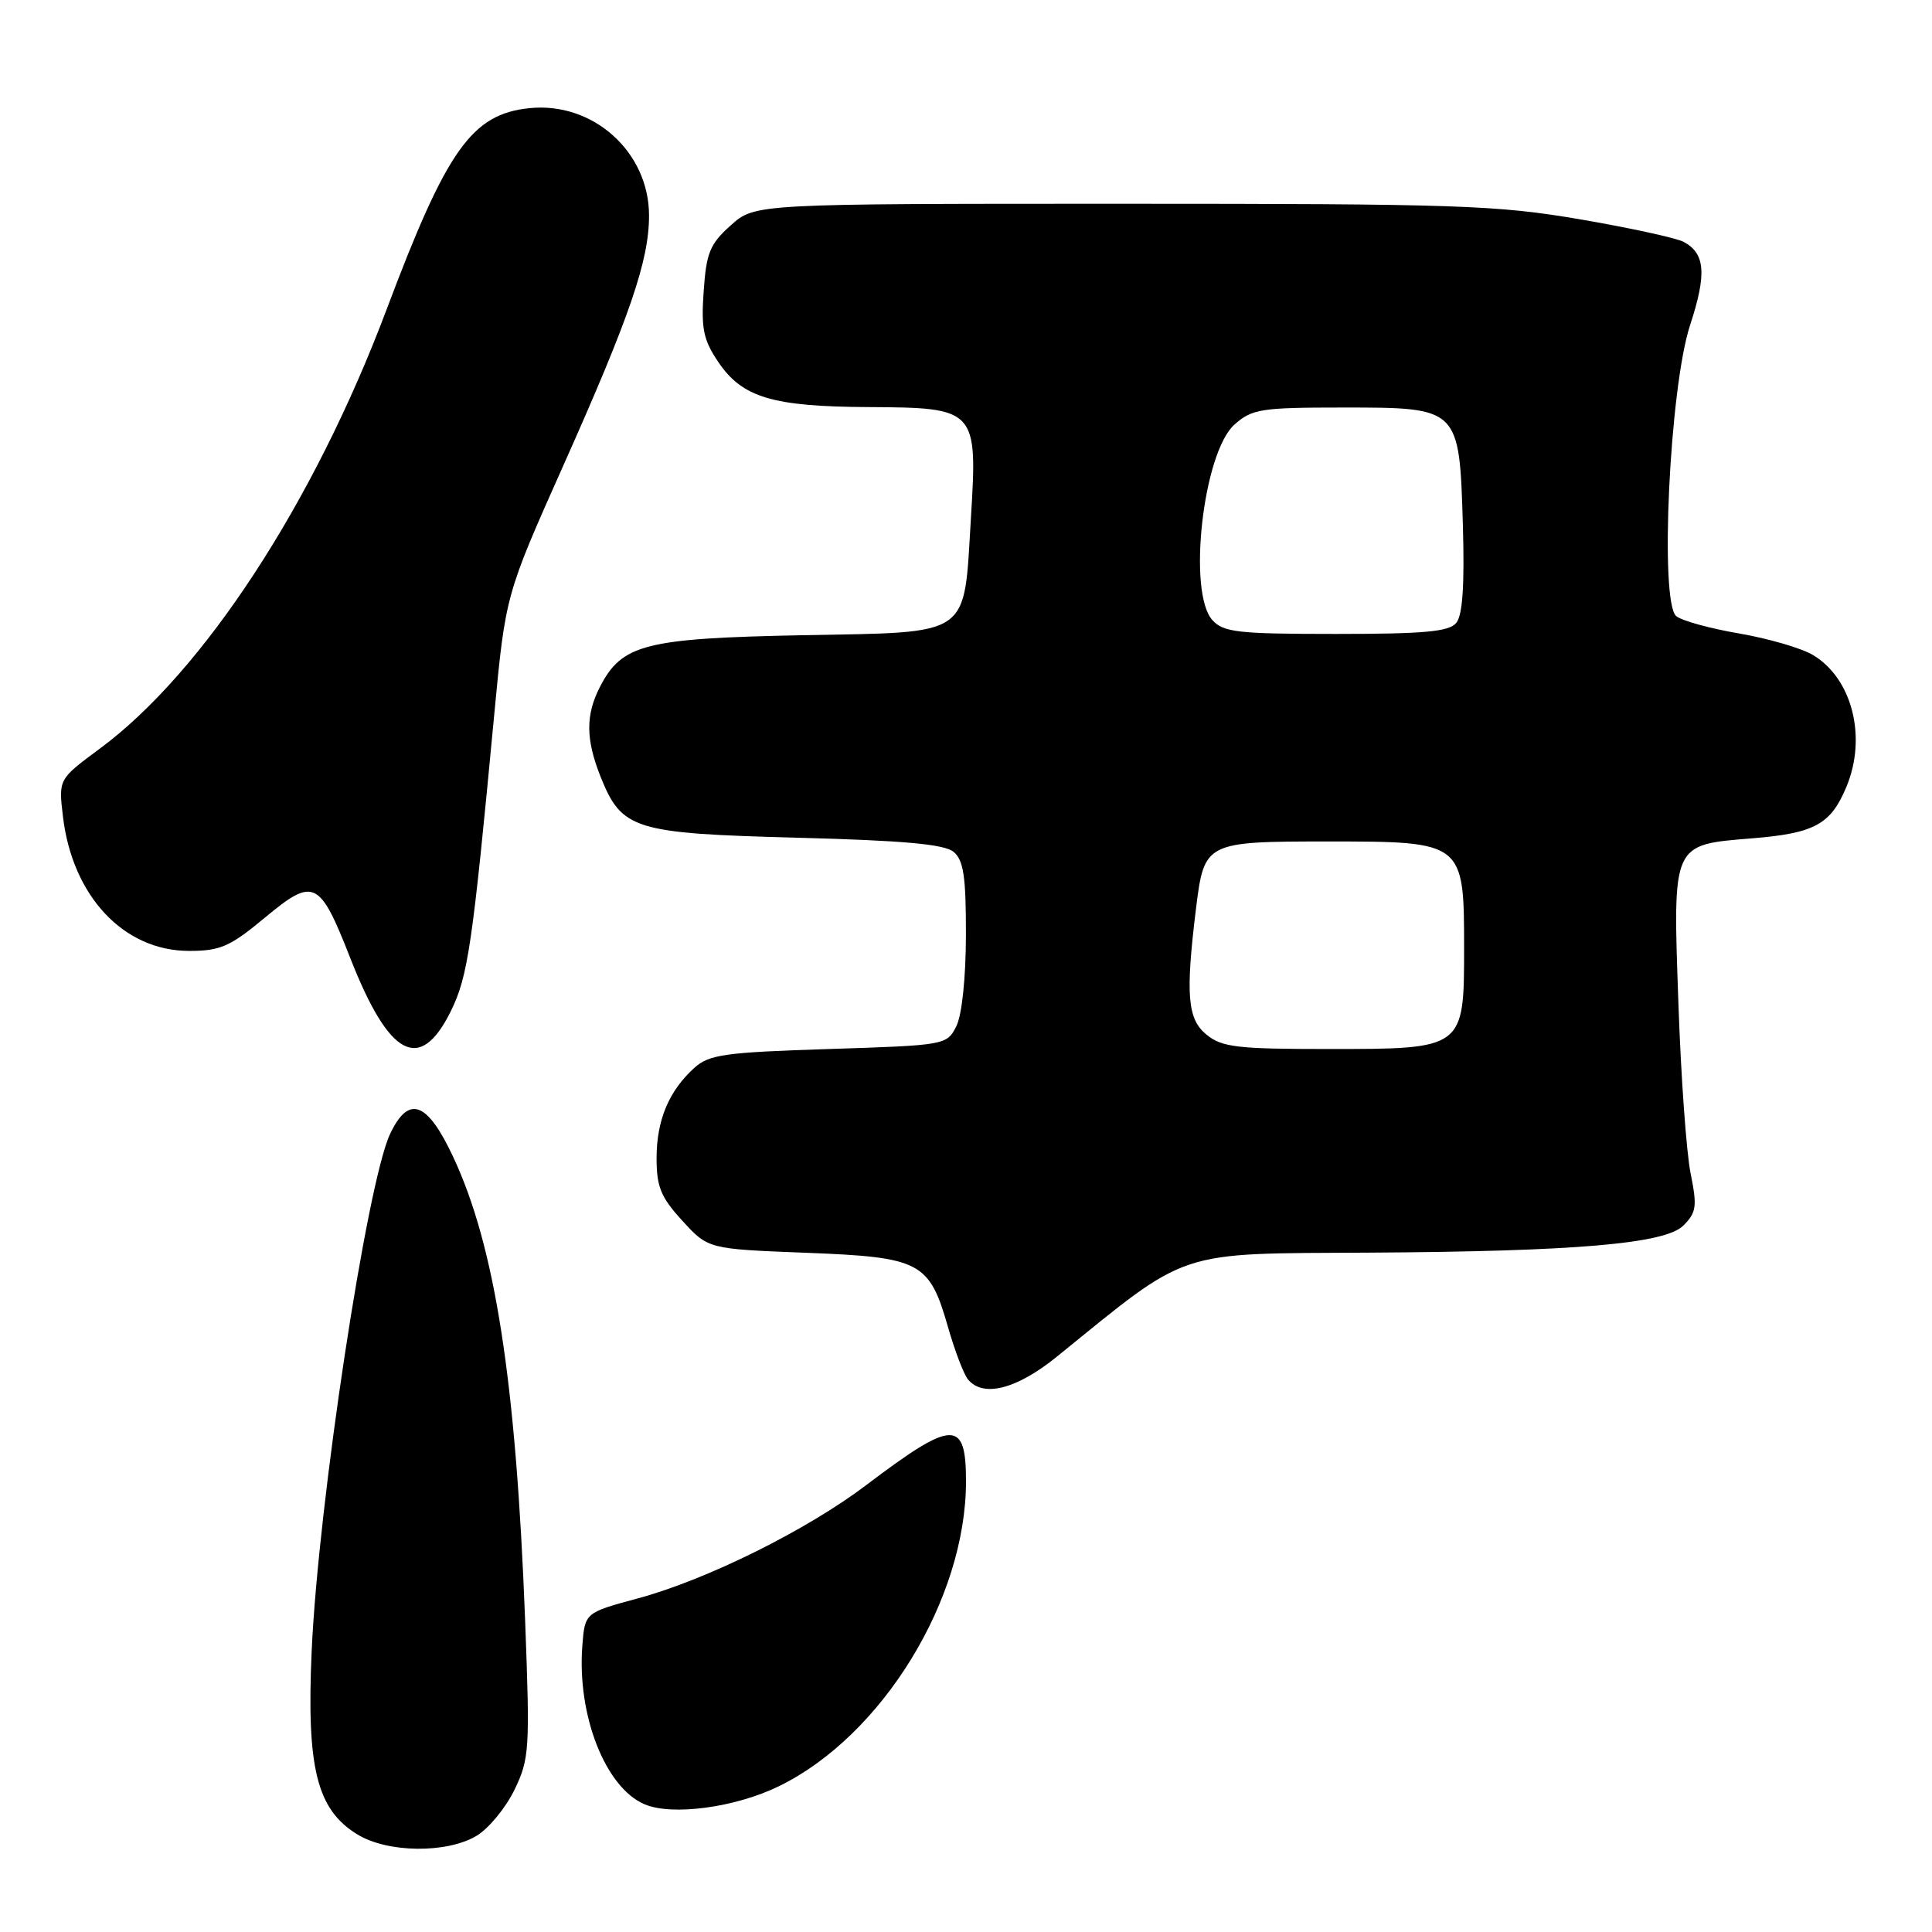 <?xml version="1.0" encoding="UTF-8" standalone="no"?>
<!DOCTYPE svg PUBLIC "-//W3C//DTD SVG 1.1//EN" "http://www.w3.org/Graphics/SVG/1.1/DTD/svg11.dtd" >
<svg xmlns="http://www.w3.org/2000/svg" xmlns:xlink="http://www.w3.org/1999/xlink" version="1.1" viewBox="0 0 256 256">
 <g >
 <path fill="currentColor"
d=" M 63.12 243.27 C 64.73 242.32 66.99 239.58 68.16 237.18 C 70.16 233.04 70.23 231.86 69.58 214.66 C 68.37 183.00 65.60 165.15 60.05 153.30 C 56.61 145.94 54.15 145.05 51.69 150.25 C 48.62 156.75 42.18 199.18 41.30 218.72 C 40.60 234.27 41.97 239.79 47.37 243.08 C 51.36 245.52 59.16 245.61 63.12 243.27 Z  M 103.24 236.67 C 116.91 229.98 128.00 211.90 128.00 196.29 C 128.00 188.01 126.29 188.07 114.77 196.79 C 106.89 202.76 93.62 209.34 84.50 211.80 C 77.50 213.69 77.50 213.69 77.16 218.10 C 76.46 227.30 80.21 236.85 85.39 239.07 C 89.03 240.64 97.45 239.51 103.24 236.67 Z  M 140.06 179.75 C 157.77 165.39 155.53 166.13 181.50 165.98 C 208.84 165.82 220.64 164.80 223.05 162.40 C 224.79 160.65 224.90 159.86 224.01 155.46 C 223.46 152.73 222.73 142.62 222.40 133.00 C 221.65 111.58 221.48 111.96 232.21 111.08 C 240.44 110.41 242.58 109.24 244.65 104.28 C 247.42 97.68 245.42 89.86 240.19 86.77 C 238.66 85.87 234.28 84.60 230.46 83.94 C 226.63 83.29 222.88 82.26 222.12 81.65 C 219.88 79.85 221.22 51.40 223.94 43.10 C 226.17 36.30 225.96 33.58 223.09 32.05 C 222.12 31.53 215.91 30.18 209.30 29.05 C 198.31 27.18 193.11 27.00 148.65 27.00 C 100.03 27.00 100.03 27.00 96.84 29.85 C 94.07 32.32 93.59 33.49 93.24 38.60 C 92.89 43.57 93.20 45.05 95.20 48.00 C 98.37 52.68 102.38 53.88 115.10 53.94 C 129.38 54.02 129.54 54.19 128.65 68.67 C 127.68 84.60 128.91 83.74 106.29 84.17 C 85.52 84.58 82.42 85.36 79.52 90.97 C 77.58 94.71 77.60 97.96 79.58 102.92 C 82.39 109.94 83.99 110.43 105.60 111.00 C 119.71 111.37 125.12 111.86 126.35 112.87 C 127.68 113.98 128.00 116.13 127.99 123.87 C 127.98 129.60 127.46 134.51 126.71 136.00 C 125.46 138.47 125.27 138.51 109.83 139.00 C 96.03 139.44 93.95 139.73 92.00 141.50 C 88.62 144.56 87.00 148.44 87.00 153.47 C 87.00 157.27 87.57 158.65 90.42 161.76 C 93.84 165.50 93.84 165.50 106.82 166.00 C 122.02 166.59 123.14 167.17 125.64 175.93 C 126.52 178.99 127.69 182.06 128.24 182.75 C 130.23 185.23 134.70 184.10 140.06 179.75 Z  M 59.73 134.00 C 62.01 129.37 62.60 125.36 65.49 94.67 C 66.99 78.83 66.99 78.83 74.65 61.67 C 83.48 41.89 86.00 34.53 86.00 28.56 C 86.00 20.13 78.59 13.47 70.17 14.33 C 62.52 15.11 59.21 19.77 51.23 41.00 C 41.59 66.63 26.93 89.08 13.21 99.21 C 7.75 103.25 7.75 103.25 8.34 108.19 C 9.59 118.75 16.39 126.00 25.05 126.00 C 29.20 126.00 30.48 125.44 35.14 121.56 C 41.59 116.21 42.34 116.56 46.42 126.97 C 51.57 140.09 55.65 142.25 59.73 134.00 Z  M 159.86 137.09 C 157.34 135.04 157.07 131.82 158.48 120.36 C 159.57 111.58 159.72 111.50 176.01 111.50 C 193.94 111.50 194.00 111.55 194.00 125.61 C 194.00 138.99 193.99 139.00 176.11 139.00 C 163.92 139.00 161.93 138.77 159.86 137.09 Z  M 160.65 82.17 C 157.32 78.49 159.41 59.95 163.58 56.25 C 165.90 54.19 167.09 54.00 177.90 54.00 C 193.42 54.00 193.37 53.95 193.84 69.64 C 194.07 77.57 193.80 81.53 192.96 82.54 C 192.01 83.70 188.71 84.00 177.03 84.00 C 164.04 84.00 162.12 83.79 160.65 82.17 Z "/>
</g>
</svg>